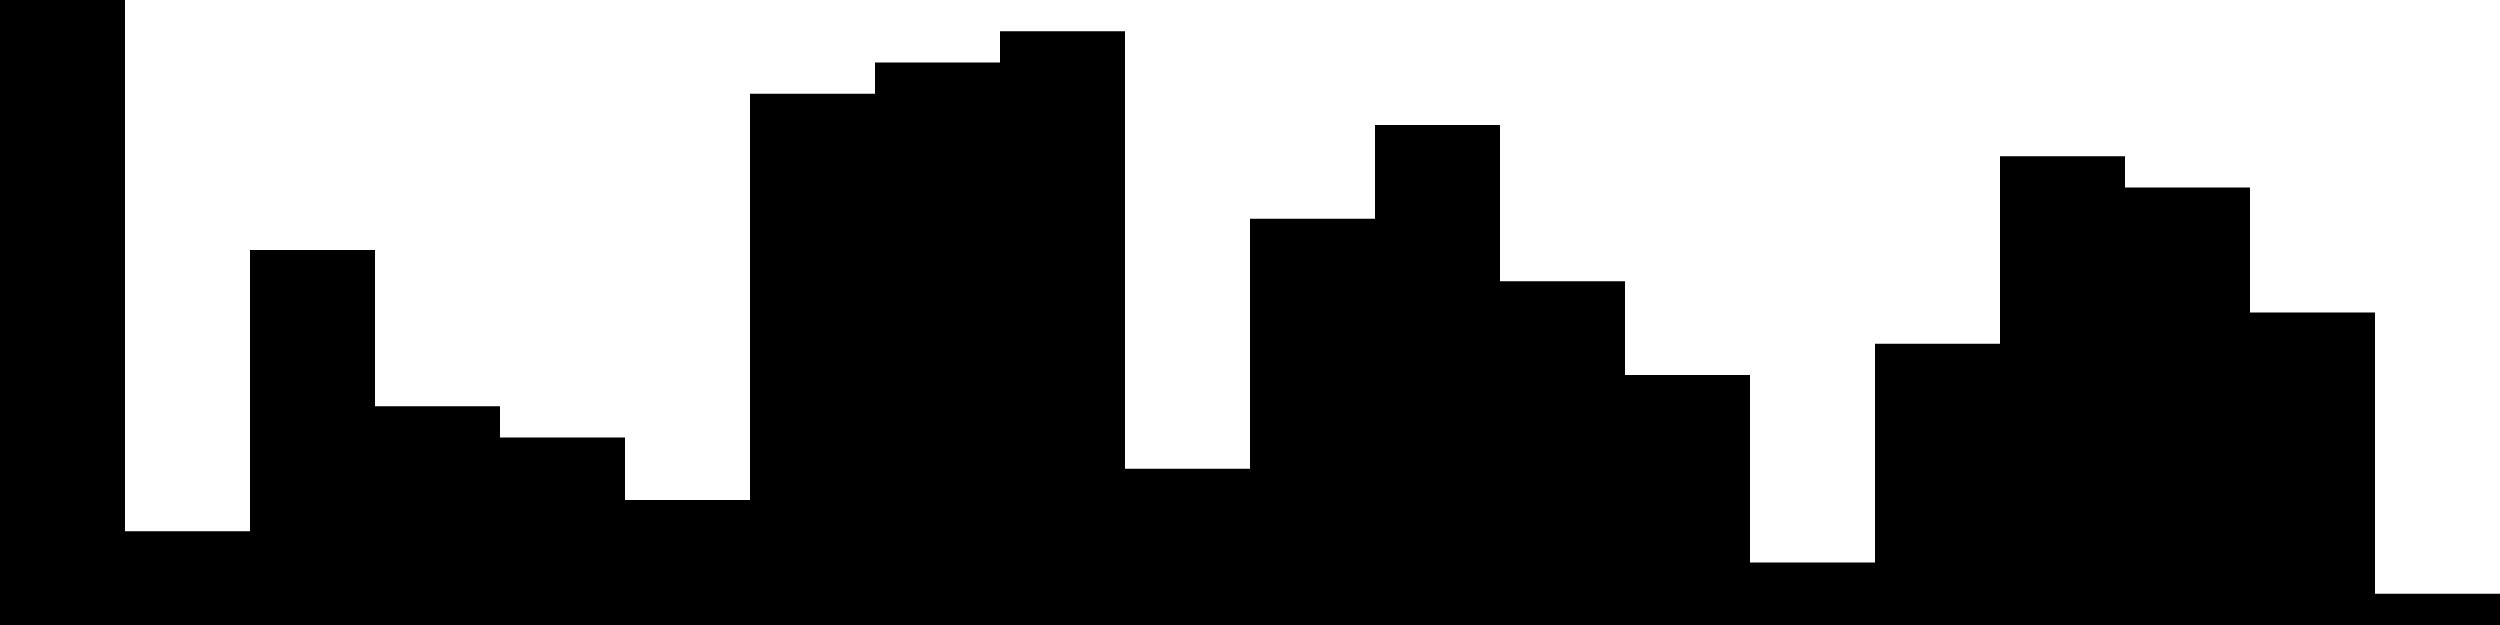 
<svg xmlns="http://www.w3.org/2000/svg" width="800" height="200">
<style>
rect {
    fill: black;
}
@media (prefers-color-scheme: dark) {
    rect {
        fill: white;
    }
}
</style>
<rect width="40" height="200" x="0" y="0" />
<rect width="40" height="30" x="40" y="170" />
<rect width="40" height="120" x="80" y="80" />
<rect width="40" height="70" x="120" y="130" />
<rect width="40" height="60" x="160" y="140" />
<rect width="40" height="40" x="200" y="160" />
<rect width="40" height="170" x="240" y="30" />
<rect width="40" height="180" x="280" y="20" />
<rect width="40" height="190" x="320" y="10" />
<rect width="40" height="50" x="360" y="150" />
<rect width="40" height="130" x="400" y="70" />
<rect width="40" height="160" x="440" y="40" />
<rect width="40" height="110" x="480" y="90" />
<rect width="40" height="80" x="520" y="120" />
<rect width="40" height="20" x="560" y="180" />
<rect width="40" height="90" x="600" y="110" />
<rect width="40" height="150" x="640" y="50" />
<rect width="40" height="140" x="680" y="60" />
<rect width="40" height="100" x="720" y="100" />
<rect width="40" height="10" x="760" y="190" />
</svg>
